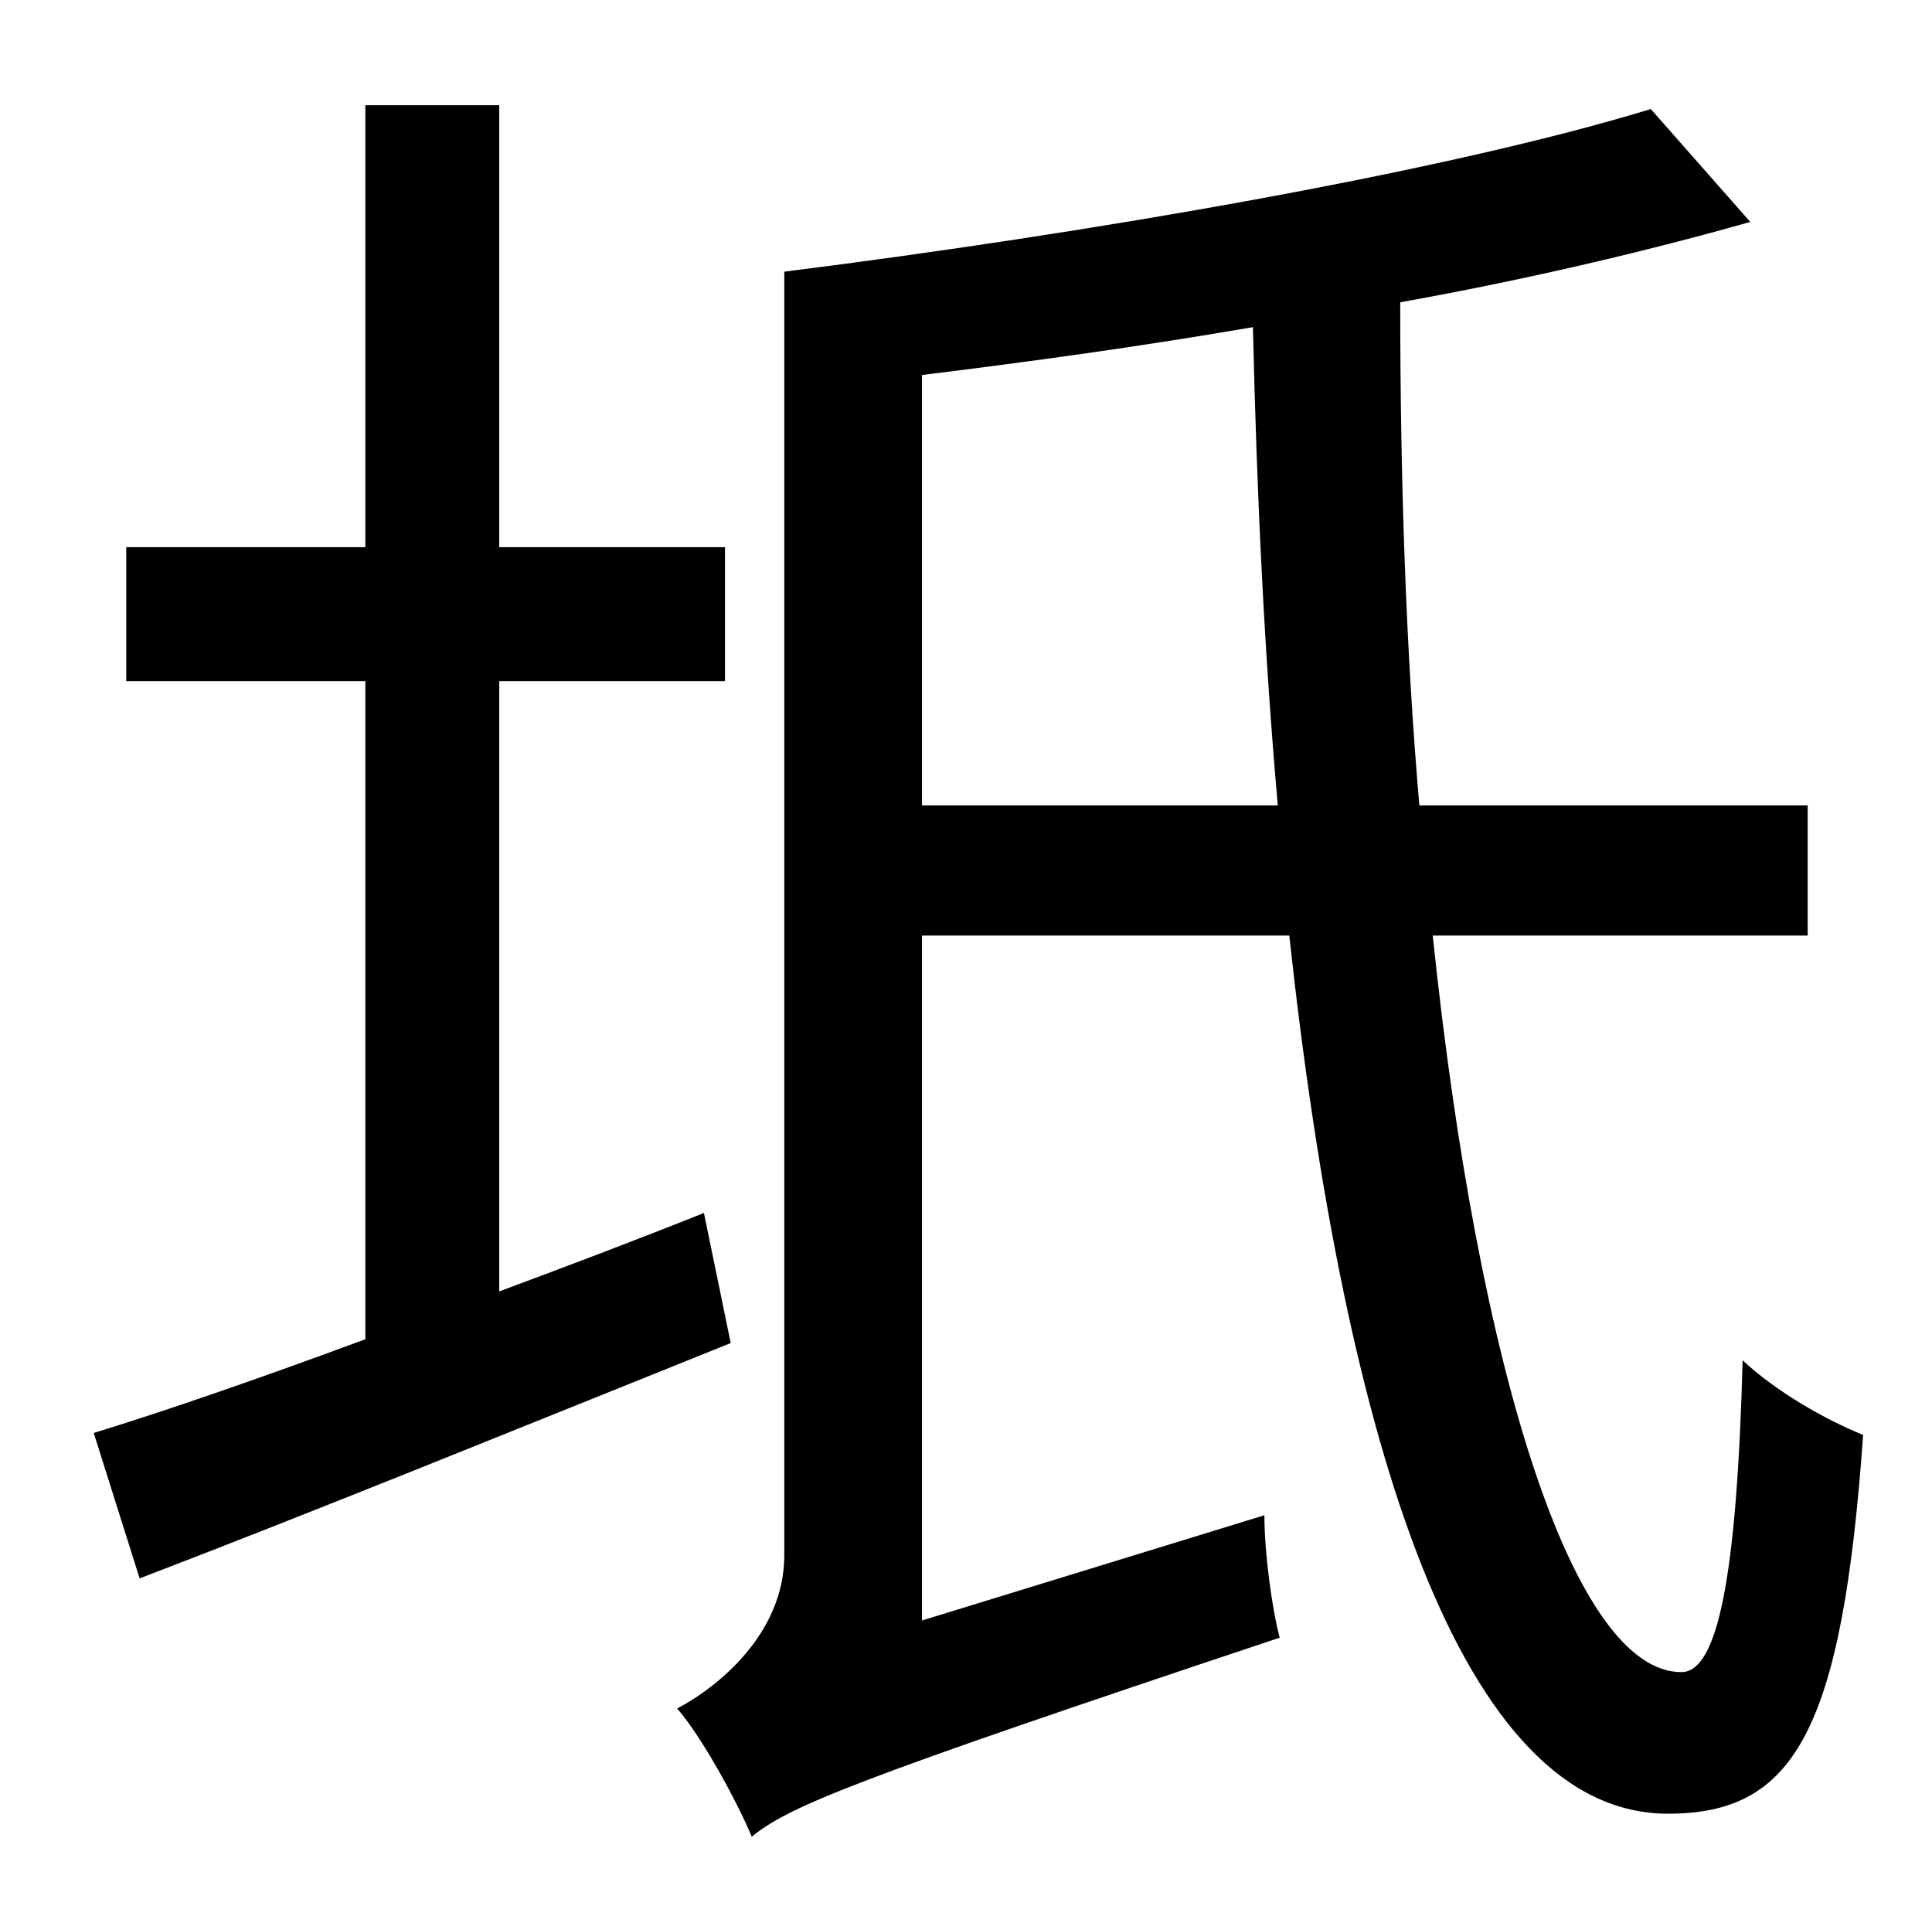 <?xml version="1.0" standalone="no"?>
<!DOCTYPE svg PUBLIC "-//W3C//DTD SVG 1.1//EN" "http://www.w3.org/Graphics/SVG/1.1/DTD/svg11.dtd" >
<svg xmlns="http://www.w3.org/2000/svg" xmlns:xlink="http://www.w3.org/1999/xlink" version="1.1" viewBox="-10 0 1010 1000">
   <path fill="currentColor"
d="M358 634l14 68c-107 43 -220 89 -309 123l-24 -76c39 -12 88 -29 142 -49v-344h-125v-70h125v-231h70v231h118v70h-118v319c35 -13 72 -27 107 -41zM472 421h186c-7 -79 -11 -162 -13 -250c-58 10 -116 18 -173 25v225zM935 489h-196c24 230 74 385 130 385
c19 0 29 -50 32 -163c17 16 43 31 63 39c-11 155 -36 198 -102 198c-108 0 -169 -192 -198 -459h-192v358l179 -55c0 20 4 49 8 64c-225 75 -256 88 -276 104c-8 -19 -26 -52 -39 -67c21 -11 56 -39 56 -80v-671c159 -20 345 -52 453 -85l52 59c-53 15 -116 30 -183 42
c0 94 3 182 10 263h203v68z" />
</svg>
